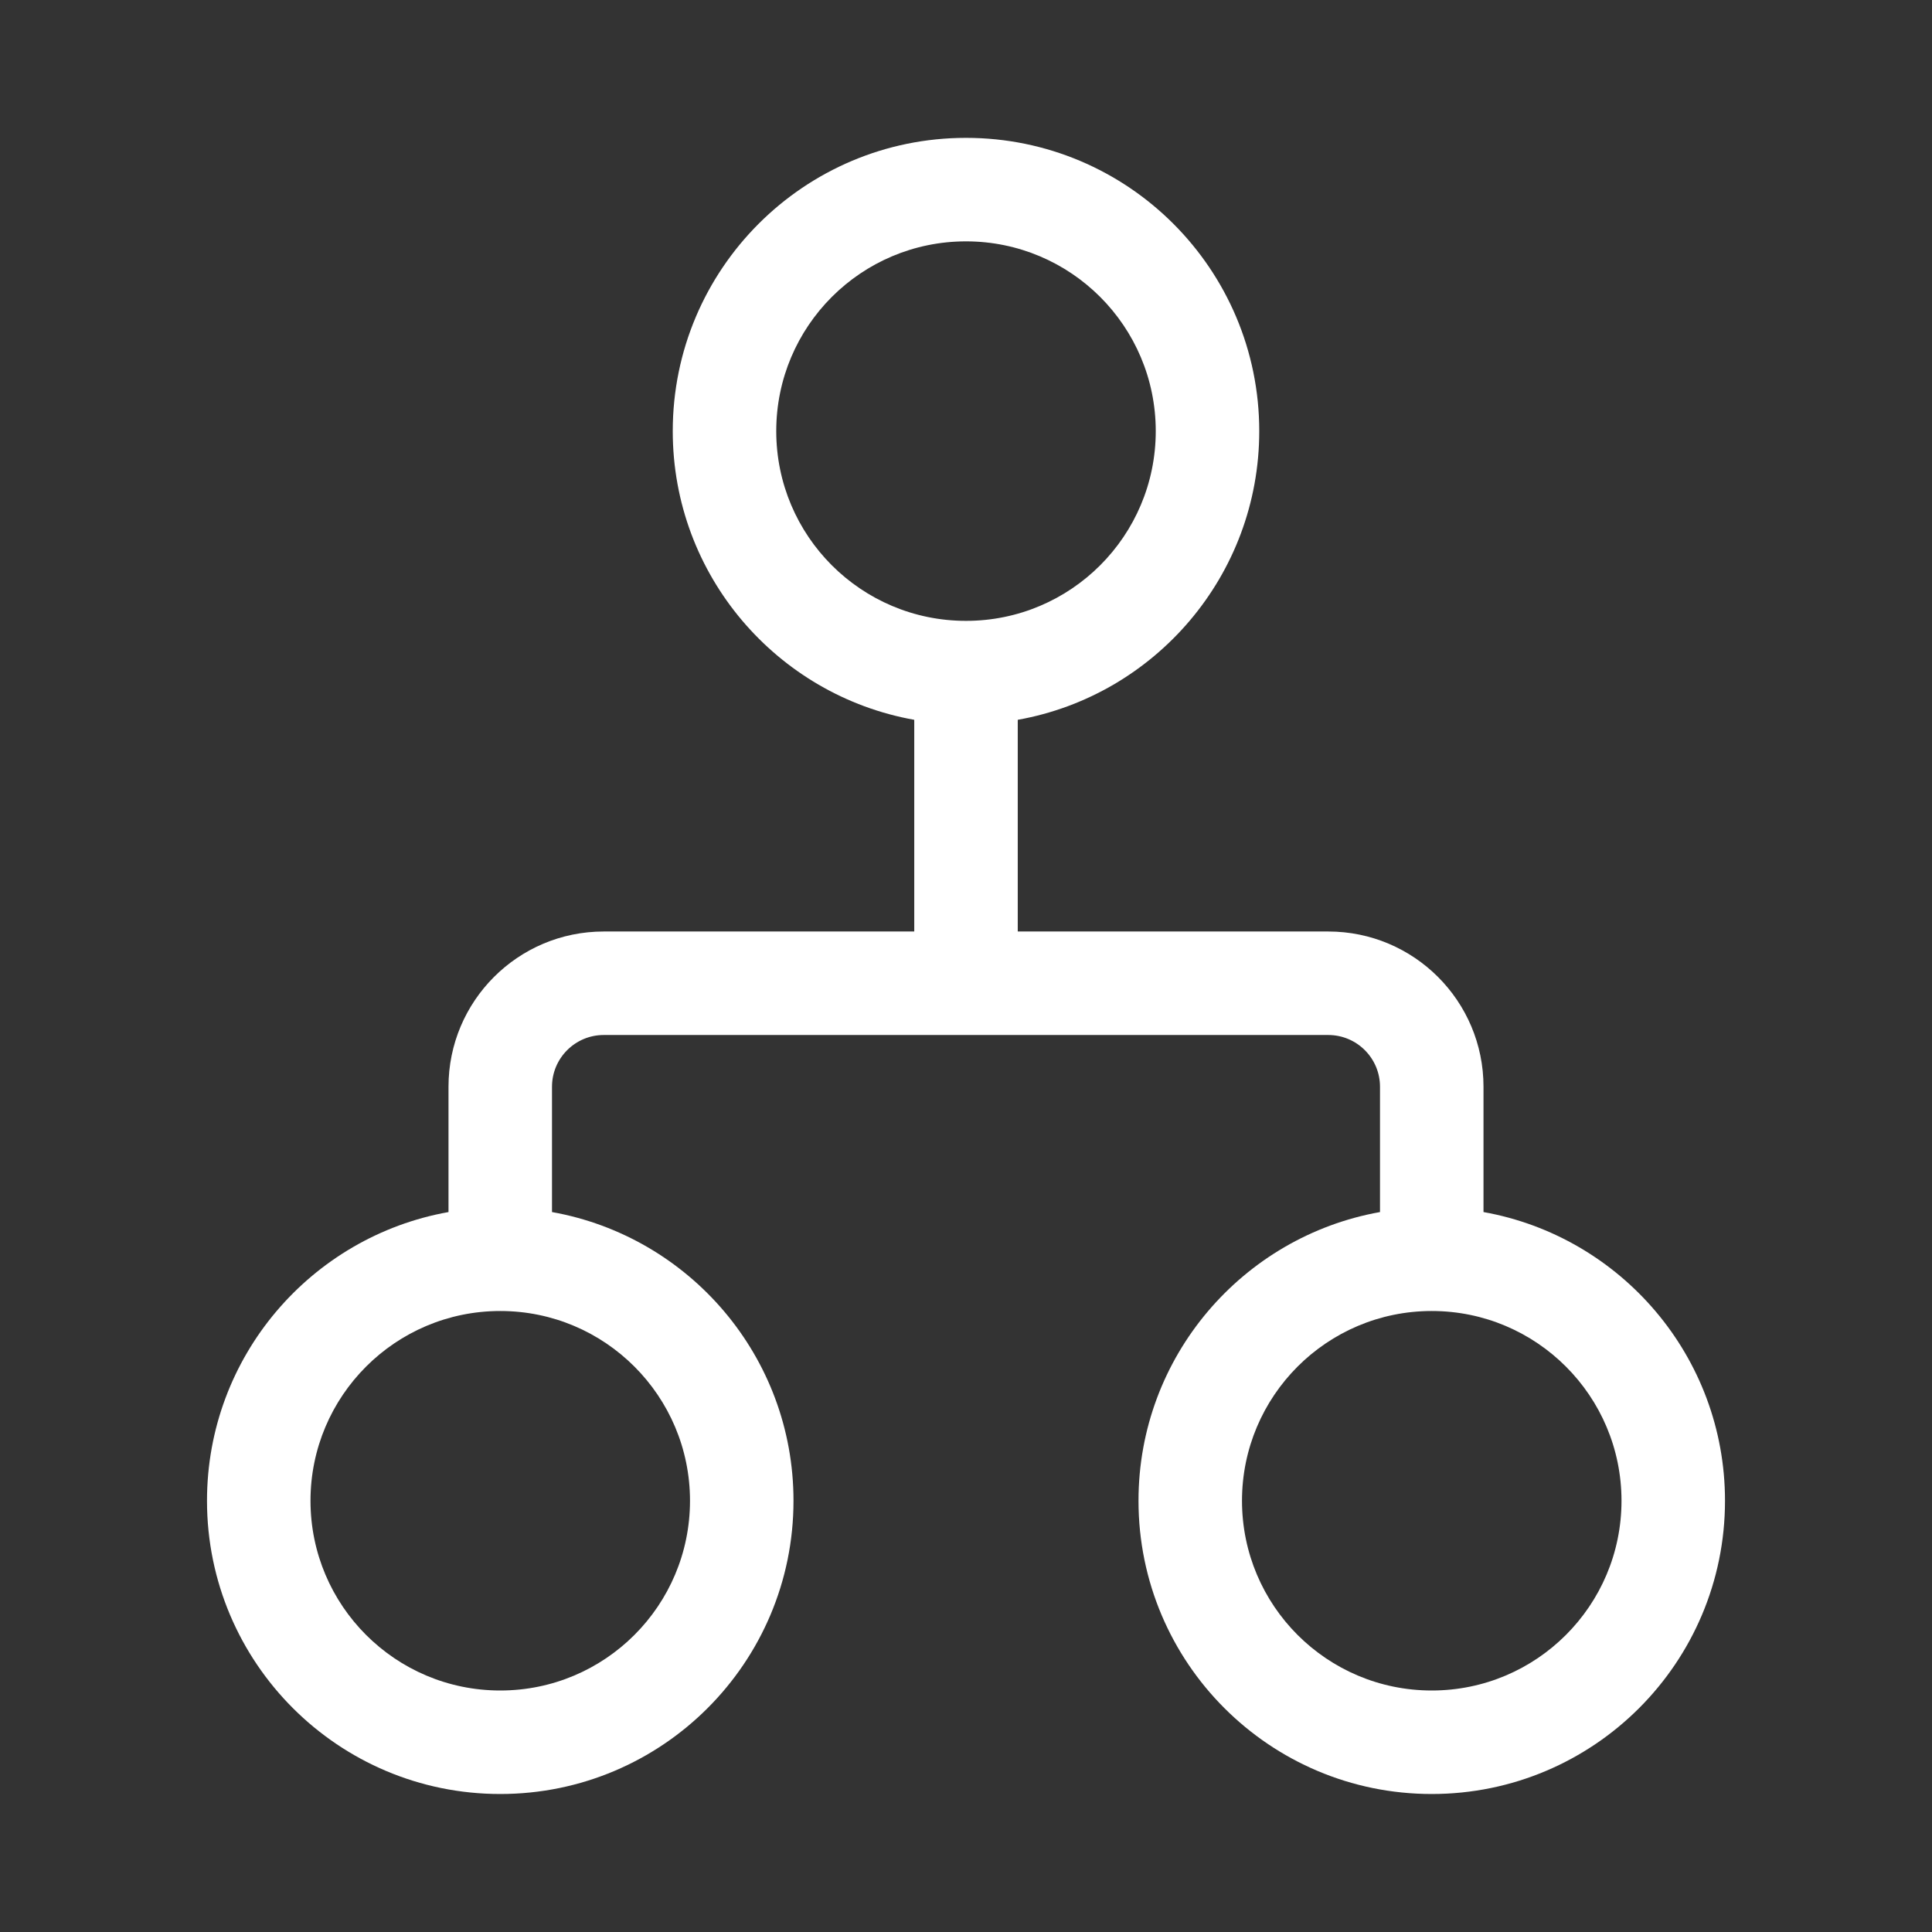 <svg width="28" height="28" viewBox="0 0 28 28" fill="none" xmlns="http://www.w3.org/2000/svg">
<rect x="0" y="0" width="28" height="28" fill="#333333" stroke="none"/>
<path d="M14 1.998C11.653 1.998 9.75 3.901 9.75 6.248C9.75 8.339 11.261 10.078 13.25 10.432V13.5H8.75C7.507 13.5 6.5 14.508 6.5 15.75V17.566C4.51 17.921 3 19.659 3 21.75C3 24.098 4.903 26 7.25 26C9.597 26 11.5 24.098 11.5 21.75C11.5 19.659 9.99 17.921 8 17.566V15.75C8 15.336 8.336 15 8.75 15H19.25C19.664 15 20 15.336 20 15.75V17.566C18.011 17.921 16.5 19.659 16.5 21.75C16.5 24.098 18.403 26 20.75 26C23.097 26 25 24.098 25 21.75C25 19.659 23.489 17.921 21.5 17.566V15.75C21.5 14.508 20.493 13.5 19.25 13.5H14.75V10.432C16.739 10.078 18.25 8.339 18.25 6.248C18.25 3.901 16.347 1.998 14 1.998ZM11.25 6.248C11.25 4.729 12.481 3.498 14 3.498C15.519 3.498 16.75 4.729 16.75 6.248C16.75 7.767 15.519 8.998 14 8.998C12.481 8.998 11.25 7.767 11.25 6.248ZM4.5 21.75C4.5 20.232 5.731 19 7.25 19C8.769 19 10 20.232 10 21.75C10 23.269 8.769 24.5 7.25 24.5C5.731 24.5 4.5 23.269 4.5 21.75ZM20.75 19C22.269 19 23.5 20.232 23.5 21.75C23.5 23.269 22.269 24.5 20.75 24.5C19.231 24.5 18 23.269 18 21.75C18 20.232 19.231 19 20.75 19Z" fill="#ffffff"/>
</svg>
